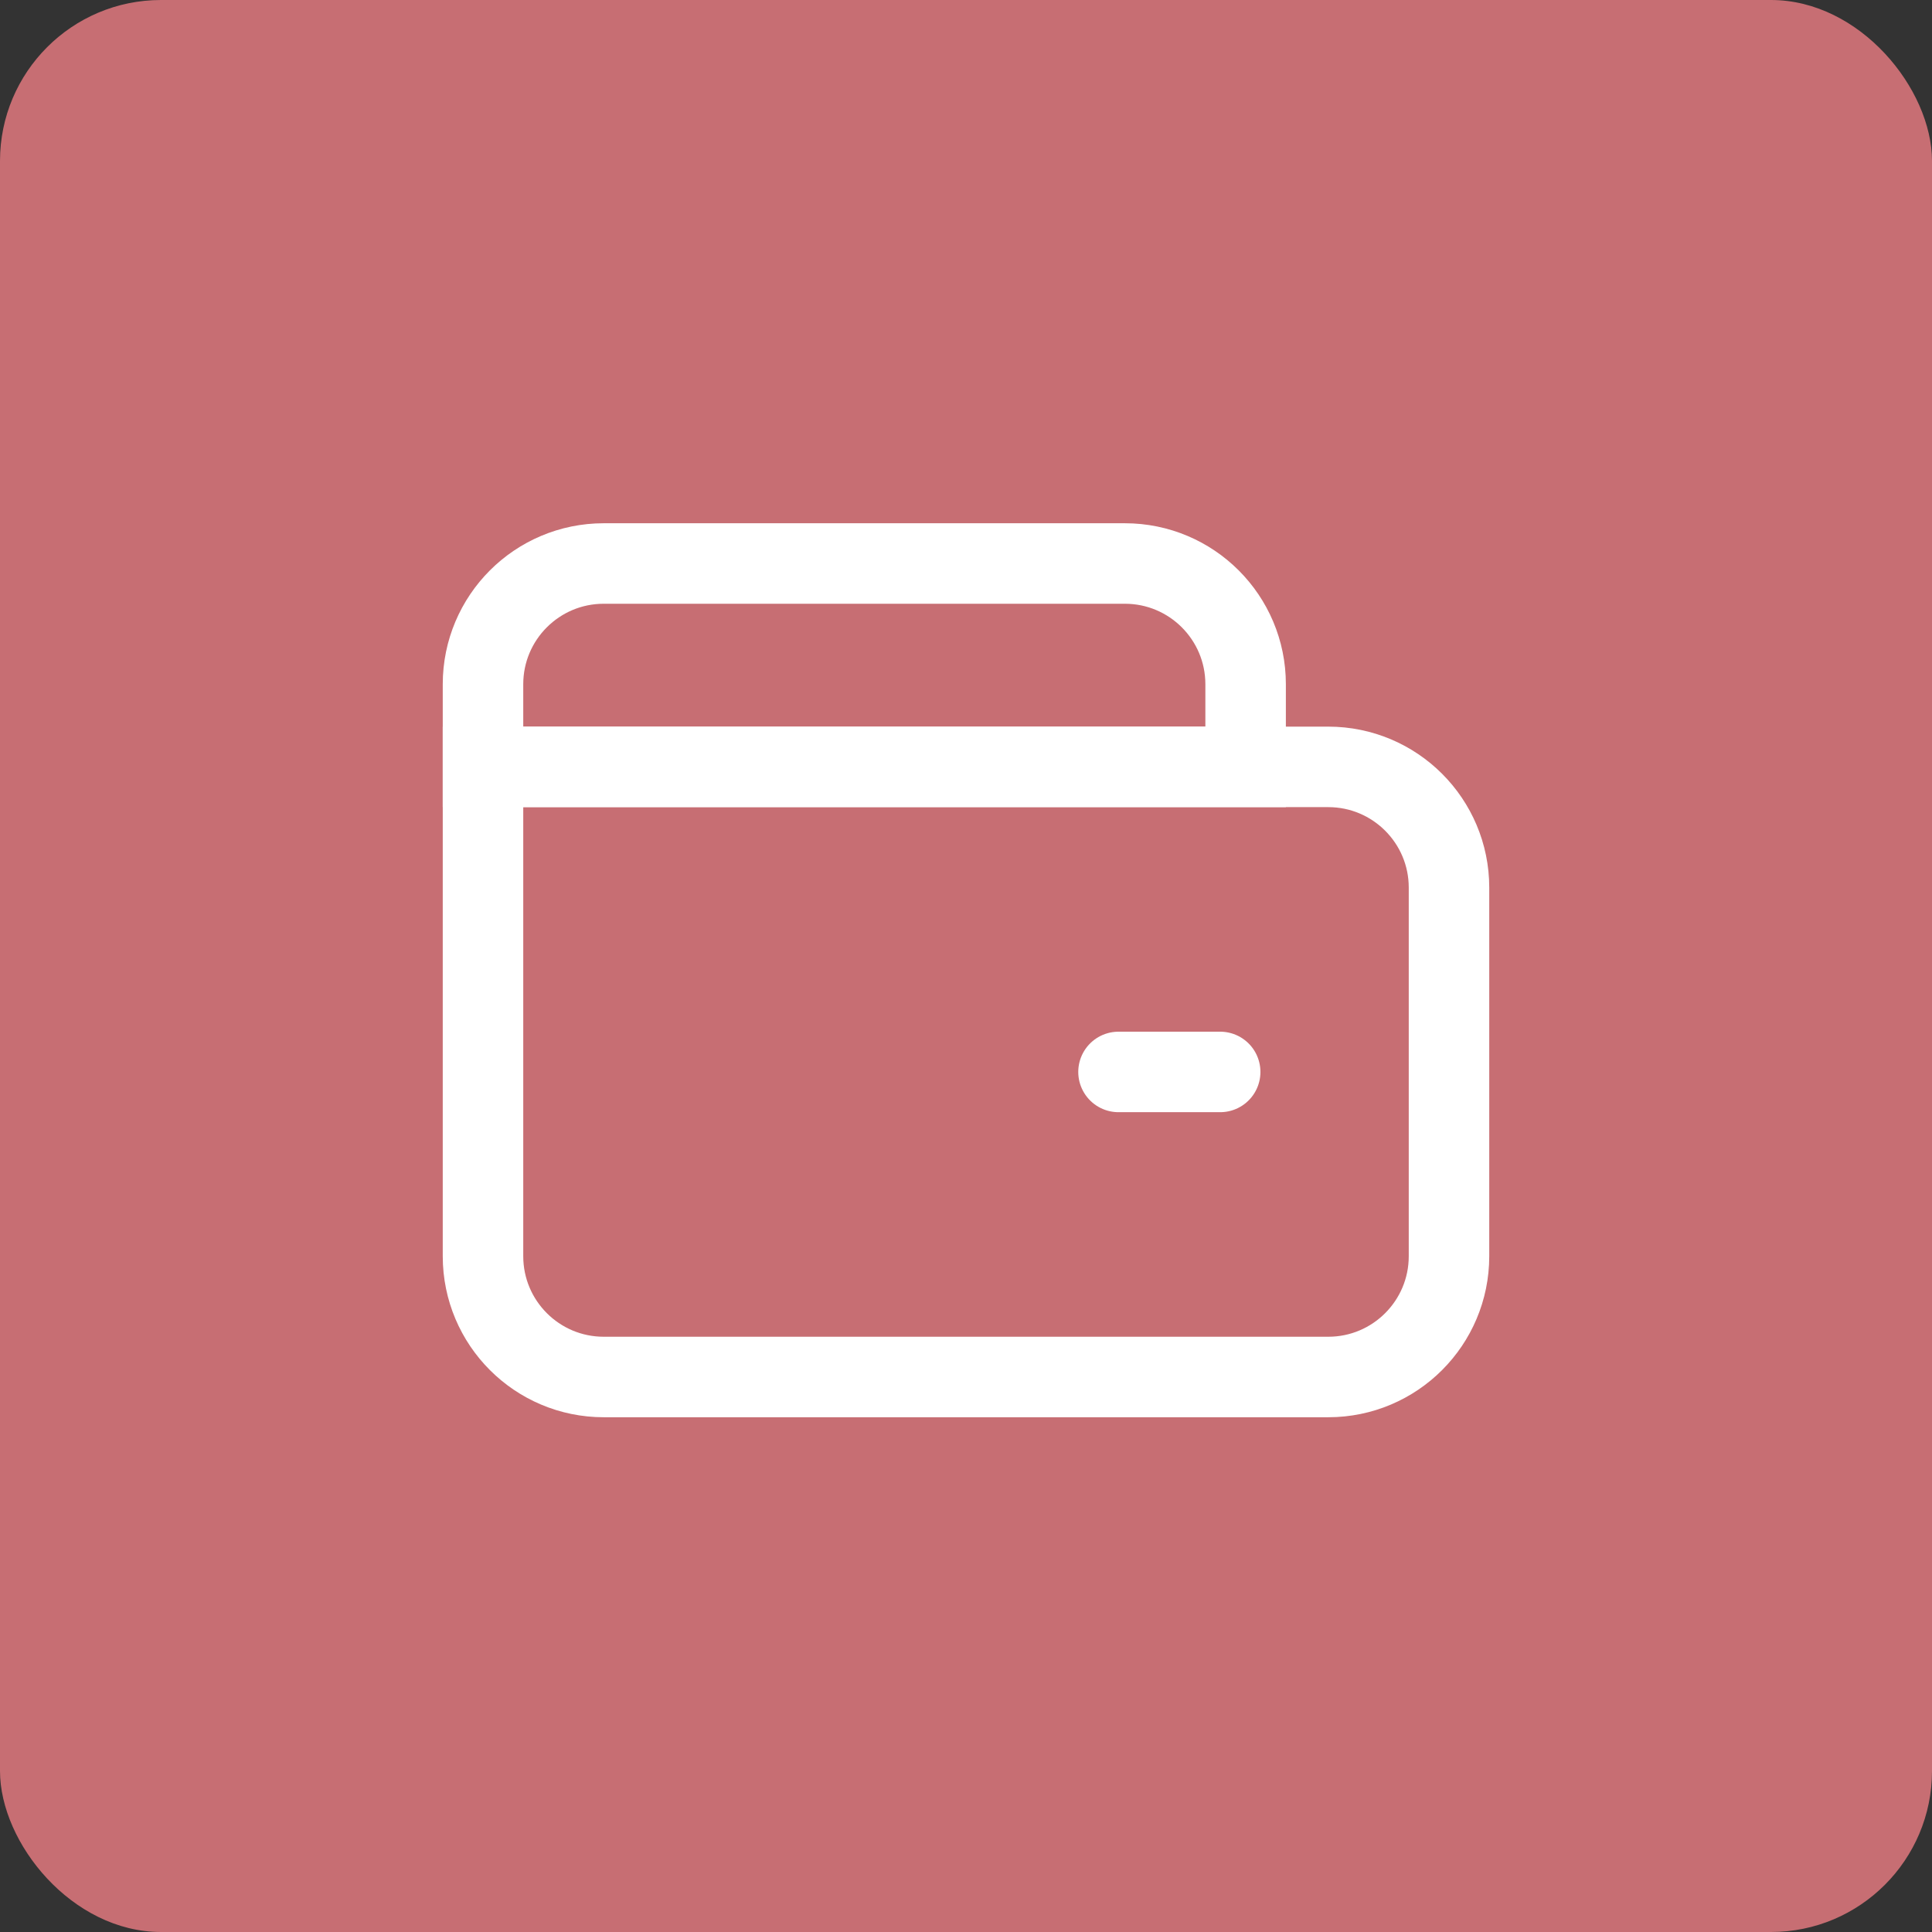 <svg width="48" height="48" viewBox="0 0 48 48" fill="none" xmlns="http://www.w3.org/2000/svg">
<rect x="0" y="0" width="48" height="48" fill="#333333" stroke="none"/>
<rect width="48" height="48" rx="4" fill="#C76E73"/>
<path d="M12 19.053H33C34.657 19.053 36 20.396 36 22.053V31.21C36 32.867 34.657 34.211 33 34.211H15C13.343 34.211 12 32.867 12 31.21V19.053Z" stroke="white" stroke-width="2"/>
<path d="M12 17C12 15.343 13.343 14 15 14H27.947C29.604 14 30.947 15.343 30.947 17V19.053H12V17Z" stroke="white" stroke-width="2"/>
<path d="M27.789 26.632H30.315" stroke="white" stroke-width="2" stroke-linecap="round"/>
</svg>
